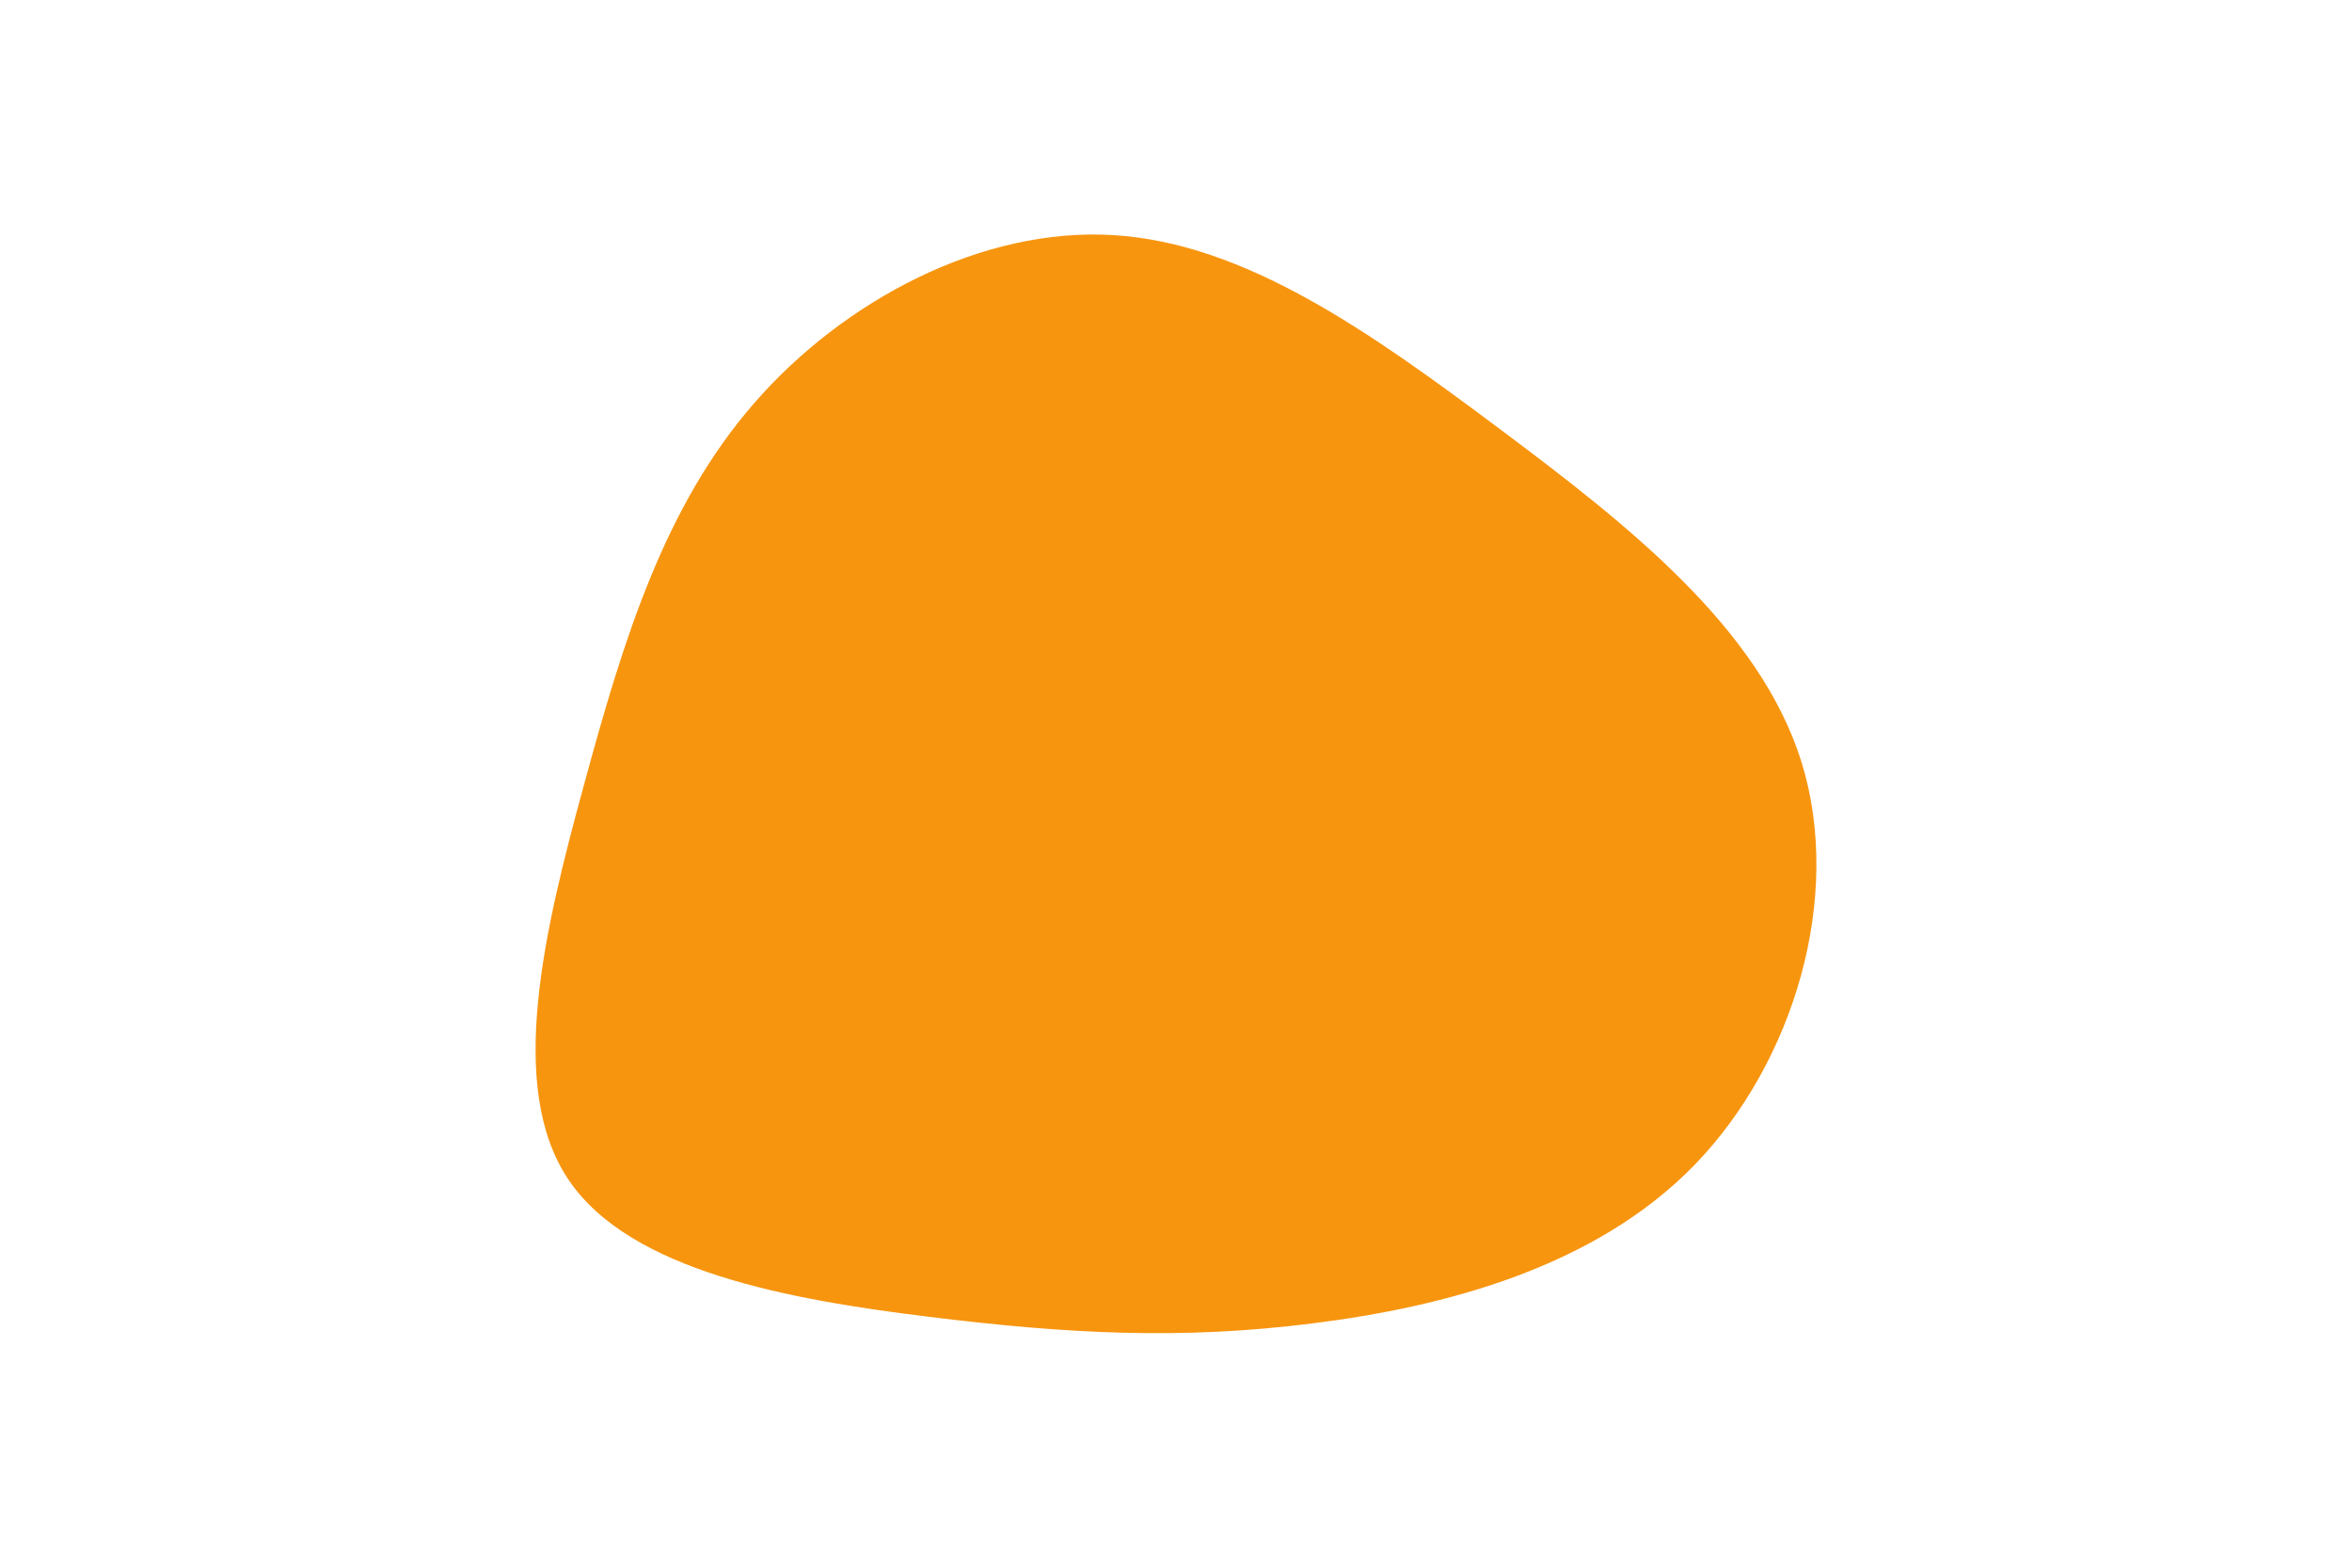 <svg id="visual" viewBox="0 0 900 600" width="900" height="600" xmlns="http://www.w3.org/2000/svg" xmlns:xlink="http://www.w3.org/1999/xlink" version="1.1"><g transform="translate(428.693 331.988)"><path d="M144.8 -168.1C194 -131.3 244.7 -91.7 260.7 -40.2C276.6 11.3 257.8 74.6 219.7 113.9C181.6 153.1 124.1 168.2 73.6 174.5C23.1 180.9 -20.5 178.5 -73.2 172C-125.9 165.5 -187.7 154.7 -211.3 119.3C-234.9 83.9 -220.4 23.8 -205.2 -31.7C-190.1 -87.3 -174.5 -138.2 -140.1 -177.7C-105.8 -217.1 -52.9 -245.1 -2.6 -242C47.8 -238.9 95.6 -204.9 144.8 -168.1" fill="#f7950f"></path></g></svg>